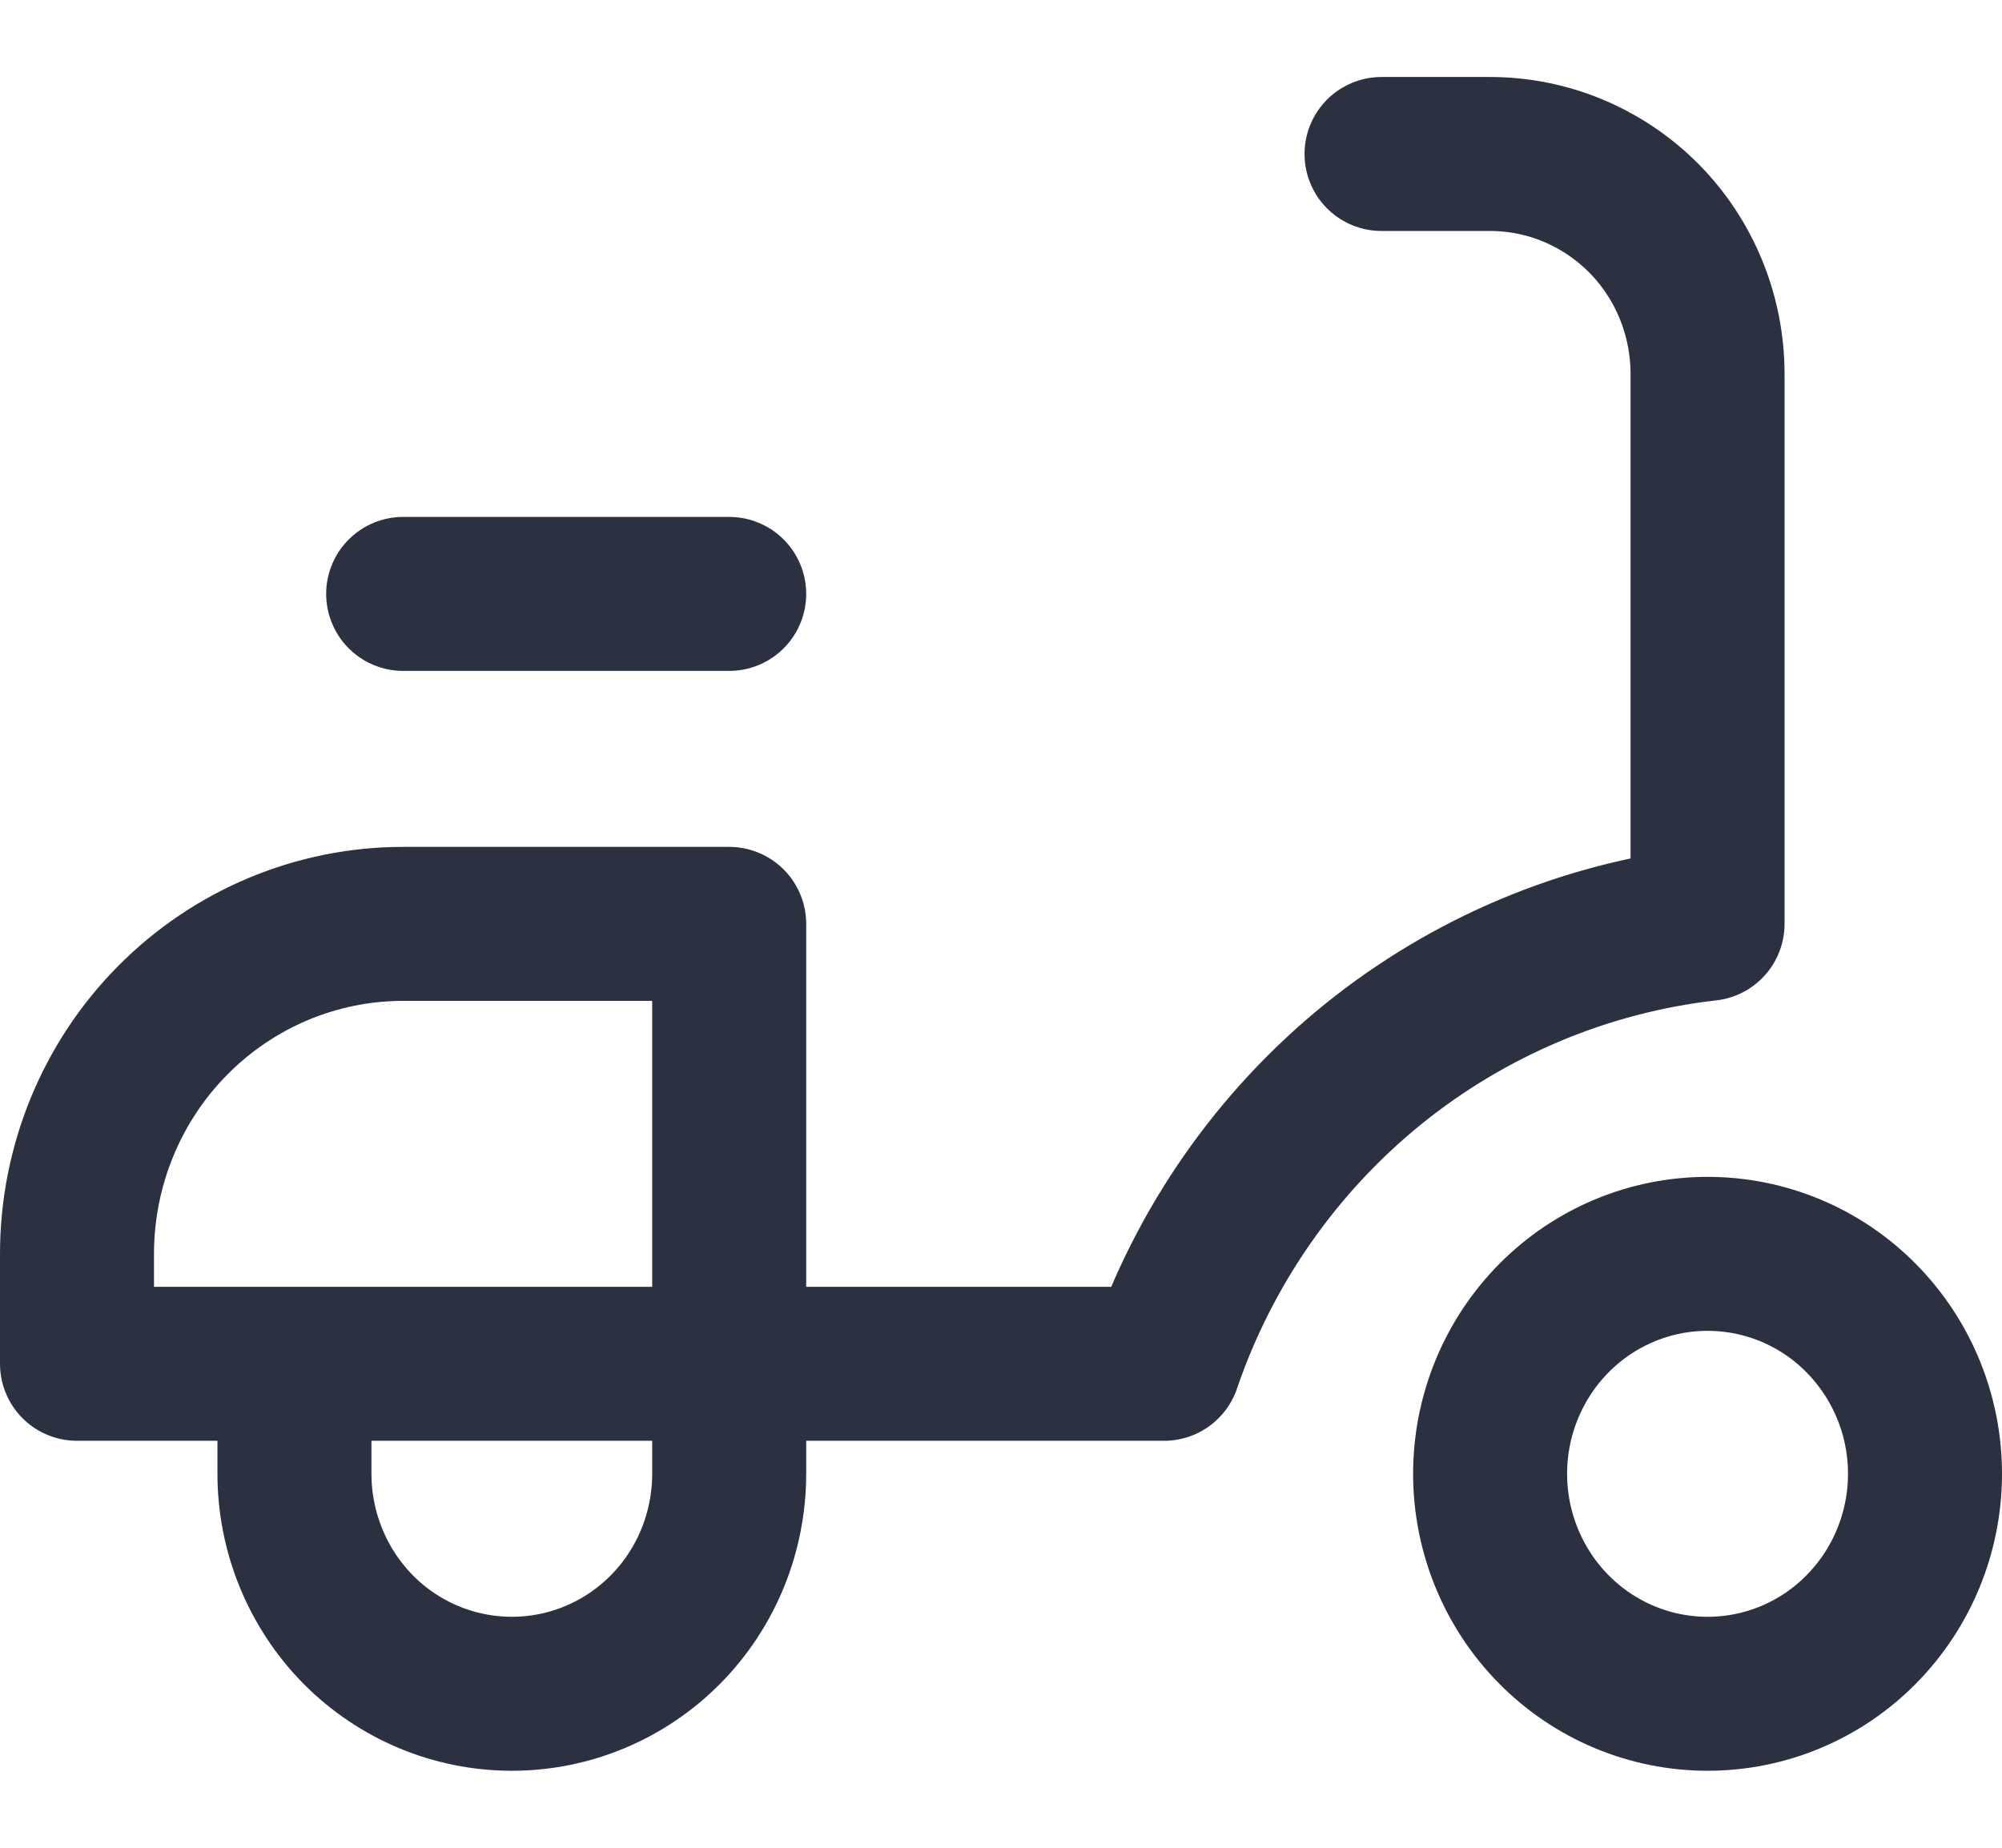 <svg width="13" height="12" viewBox="0 0 13 12" fill="none" xmlns="http://www.w3.org/2000/svg">
<path d="M1.912 8.857V9.571C1.912 9.95 2.061 10.314 2.325 10.582C2.59 10.85 2.949 11 3.324 11C3.698 11 4.057 10.85 4.322 10.582C4.587 10.314 4.735 9.95 4.735 9.571V6H2.618C2.056 6 1.517 6.226 1.12 6.628C0.723 7.029 0.5 7.575 0.5 8.143V8.857H7.559C7.82 8.092 8.291 7.418 8.915 6.912C9.54 6.407 10.293 6.09 11.088 6V2.429C11.088 2.05 10.94 1.686 10.675 1.418C10.41 1.151 10.051 1 9.676 1H8.971M2.618 3.857H4.735M9.676 9.571C9.676 9.95 9.825 10.314 10.09 10.582C10.355 10.85 10.714 11 11.088 11C11.463 11 11.822 10.85 12.086 10.582C12.351 10.314 12.5 9.95 12.5 9.571C12.5 9.193 12.351 8.829 12.086 8.561C11.822 8.293 11.463 8.143 11.088 8.143C10.714 8.143 10.355 8.293 10.09 8.561C9.825 8.829 9.676 9.193 9.676 9.571Z" stroke="#2B3141" stroke-linecap="round" stroke-linejoin="round"/>
</svg>
